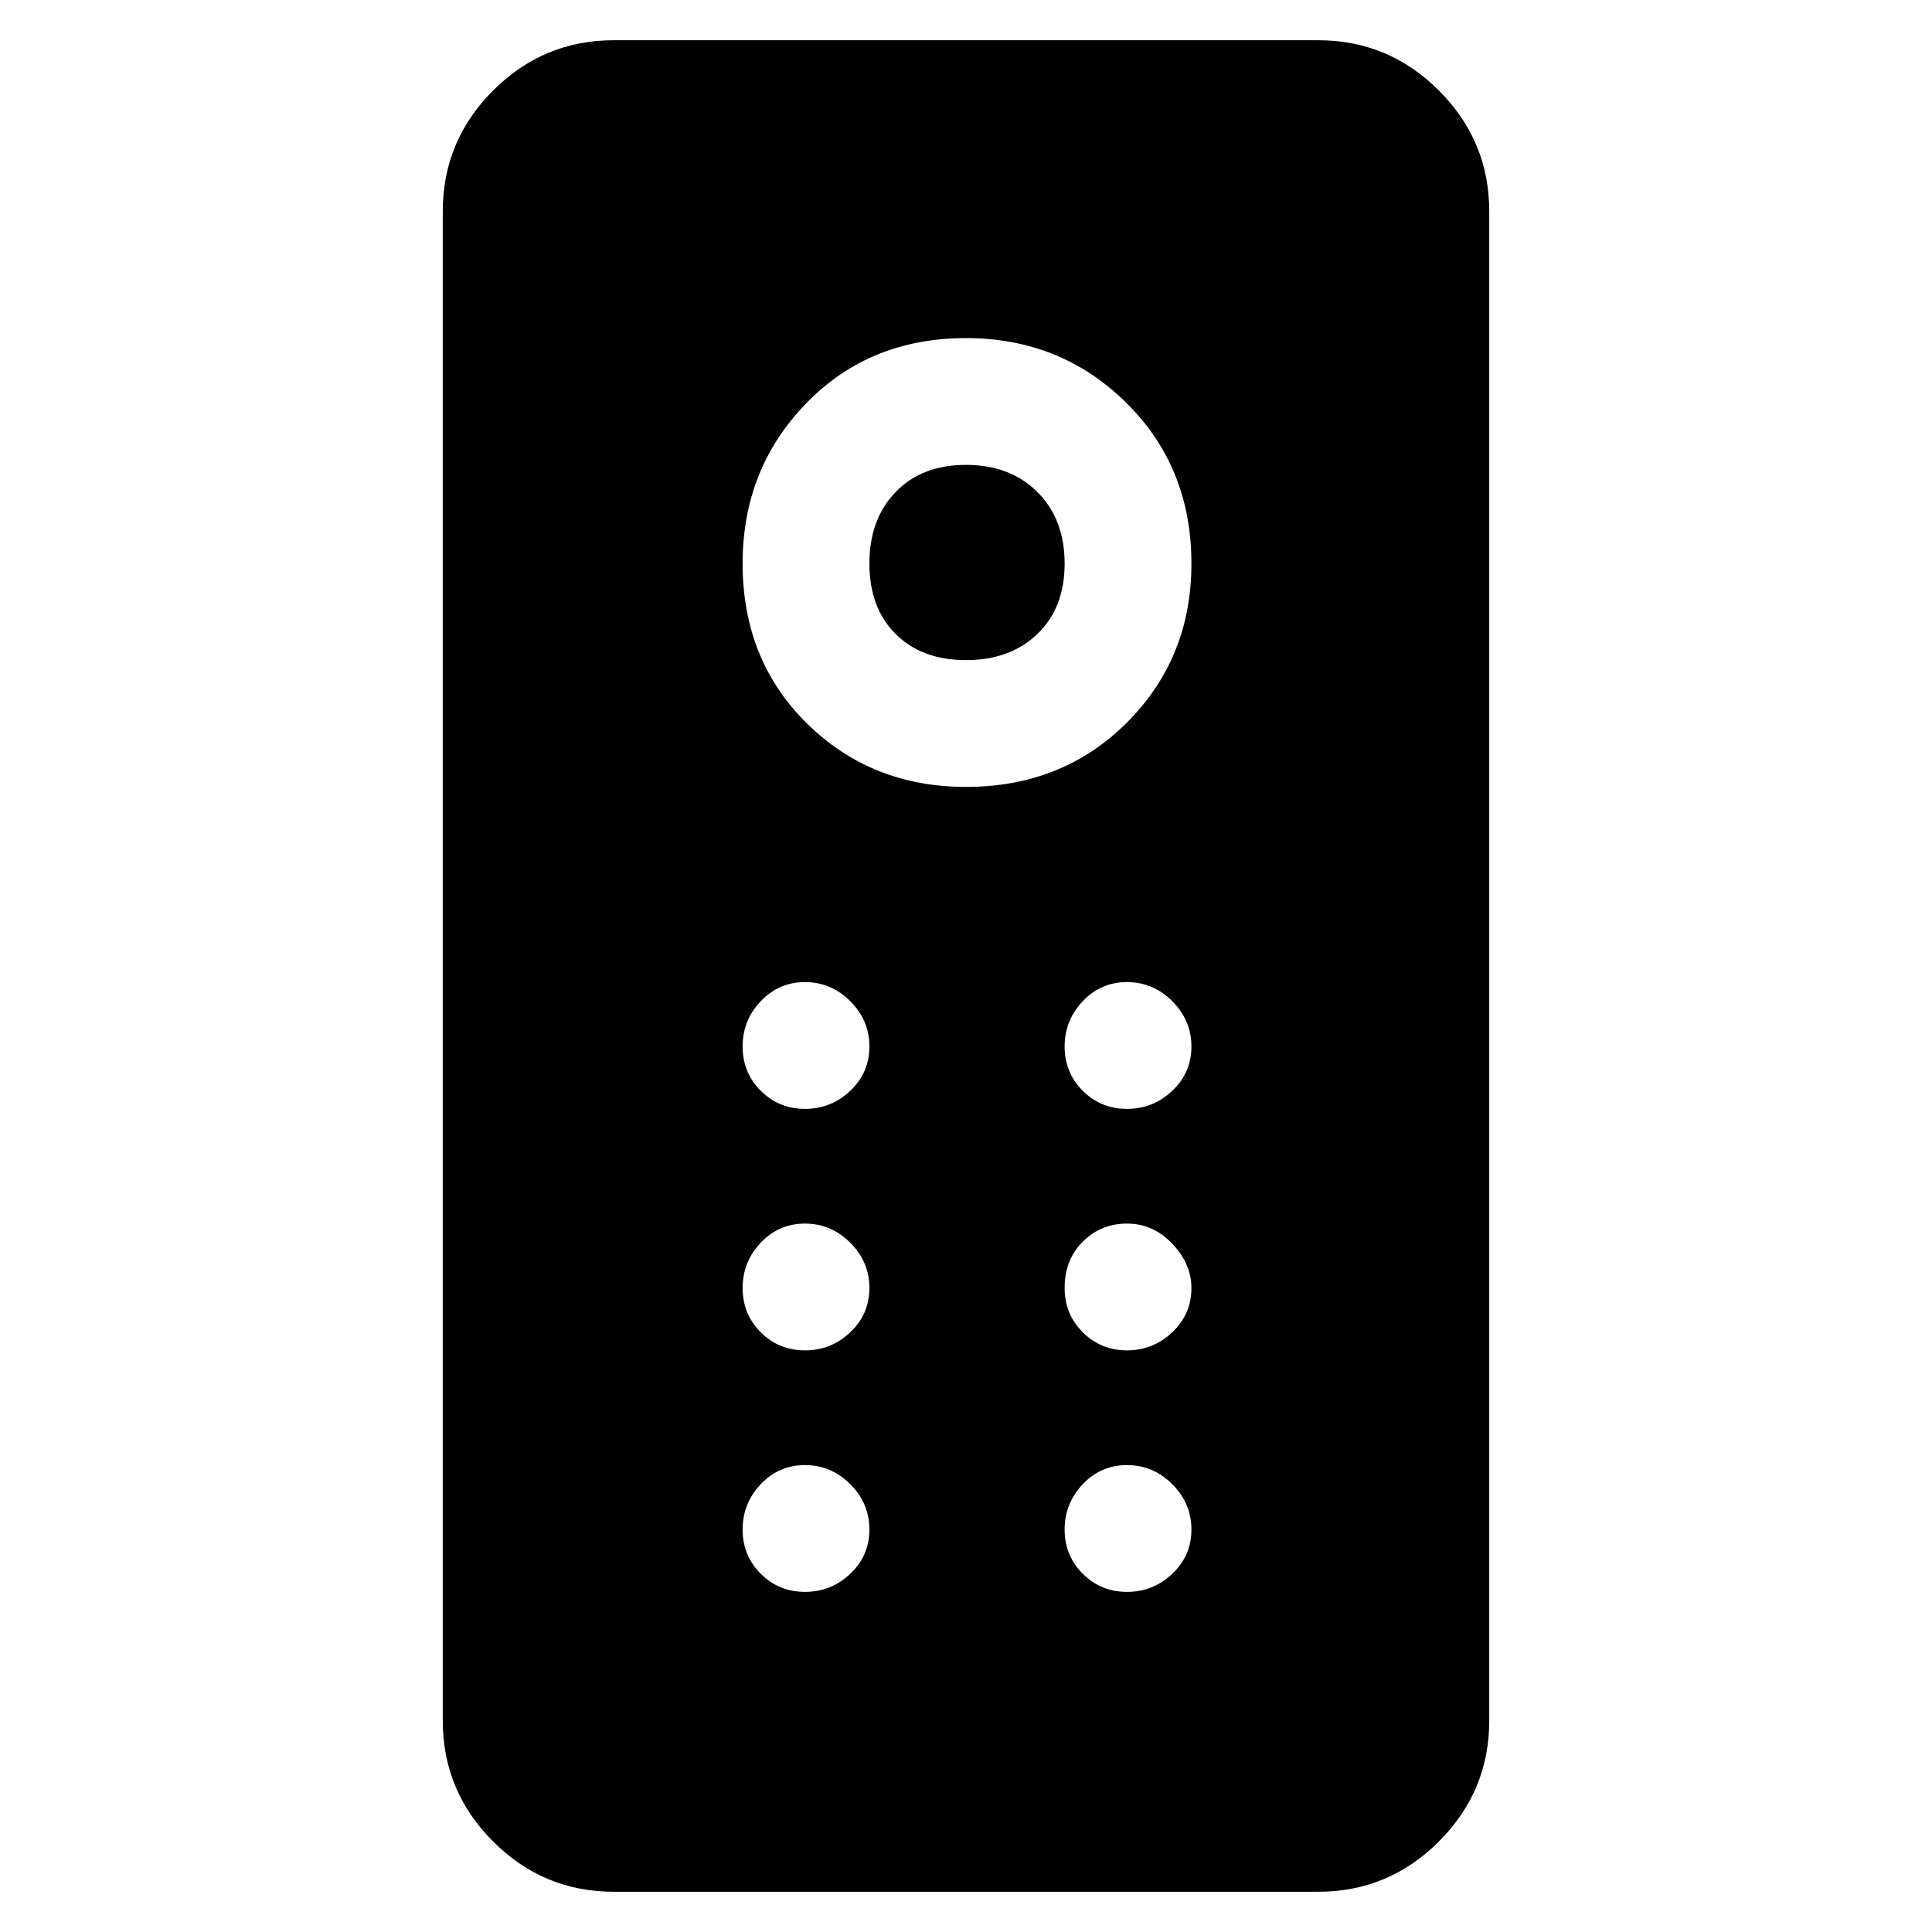 <svg xmlns="http://www.w3.org/2000/svg" height="40" width="40"><path d="M12.708 39.167q-1.458 0-2.5-1.042-1.041-1.042-1.041-2.5V4.375q0-1.458 1.041-2.5Q11.25.833 12.708.833h14.584q1.458 0 2.5 1.042 1.041 1.042 1.041 2.5v31.25q0 1.458-1.041 2.5-1.042 1.042-2.5 1.042ZM20 16.292q2 0 3.333-1.334 1.334-1.333 1.334-3.291 0-2-1.355-3.334Q21.958 7 20 7q-2 0-3.312 1.354-1.313 1.354-1.313 3.313 0 2 1.333 3.312 1.334 1.313 3.292 1.313Zm0-2.625q-.917 0-1.458-.542Q18 12.583 18 11.667q0-.917.542-1.479.541-.563 1.458-.563.917 0 1.479.563.563.562.563 1.479 0 .916-.563 1.458-.562.542-1.479.542Zm-3.333 9.291q.541 0 .937-.375t.396-.916q0-.542-.396-.938-.396-.396-.937-.396-.542 0-.917.396t-.375.938q0 .541.375.916t.917.375Zm6.666 0q.542 0 .938-.375.396-.375.396-.916 0-.542-.396-.938-.396-.396-.938-.396-.541 0-.916.396t-.375.938q0 .541.375.916t.916.375Zm-6.666 5q.541 0 .937-.375t.396-.916q0-.542-.396-.938-.396-.396-.937-.396-.542 0-.917.396t-.375.938q0 .541.375.916t.917.375Zm6.666 0q.542 0 .938-.375.396-.375.396-.916 0-.5-.396-.917-.396-.417-.938-.417-.541 0-.916.375t-.375.959q0 .541.375.916t.916.375Zm-6.666 5q.541 0 .937-.375t.396-.916q0-.542-.396-.938-.396-.396-.937-.396-.542 0-.917.396t-.375.938q0 .541.375.916t.917.375Zm6.666 0q.542 0 .938-.375.396-.375.396-.916 0-.542-.396-.938-.396-.396-.938-.396-.541 0-.916.396t-.375.938q0 .541.375.916t.916.375Z"/></svg>